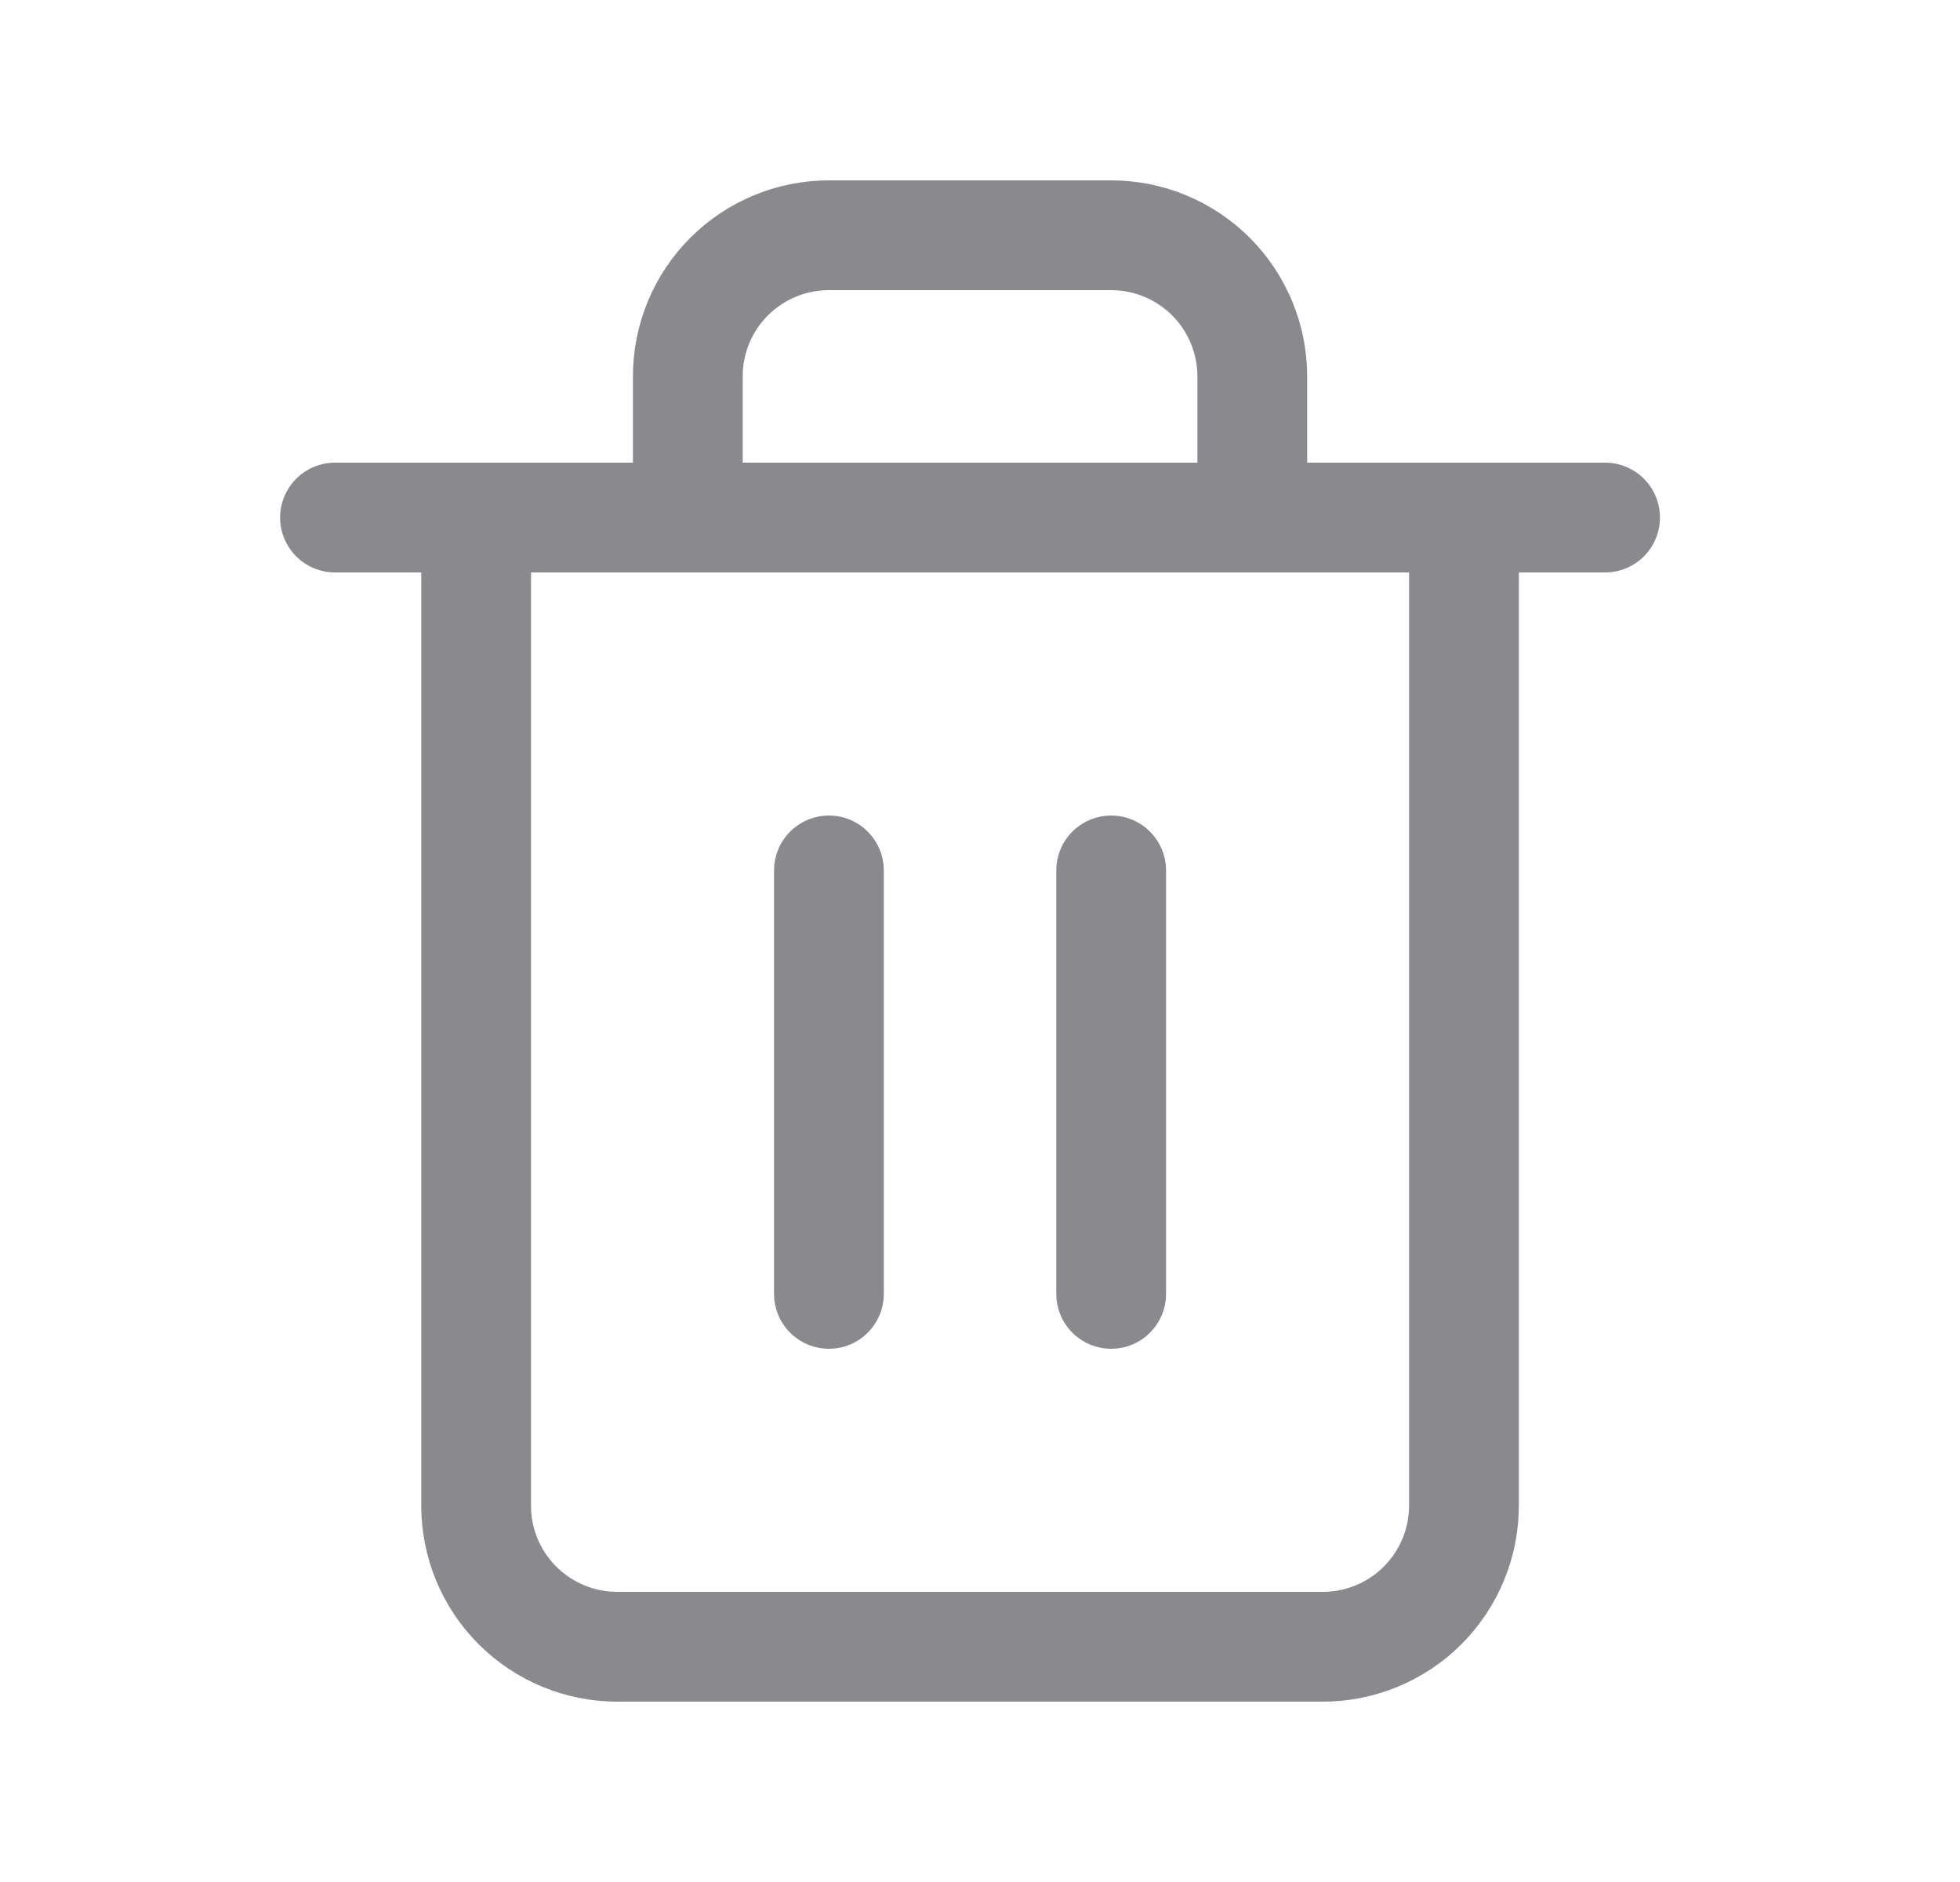 <svg width="25" height="24" viewBox="0 0 25 24" fill="none" xmlns="http://www.w3.org/2000/svg">
<g opacity="0.6">
<path d="M4.273 6.6H6.073H20.473" stroke="#3C3C43" stroke-width="1.4" stroke-linecap="round" stroke-linejoin="round"/>
<path d="M8.773 6.6V4.8C8.773 4.323 8.962 3.865 9.3 3.527C9.638 3.19 10.095 3 10.573 3H14.173C14.65 3 15.108 3.19 15.446 3.527C15.783 3.865 15.973 4.323 15.973 4.8V6.6M18.673 6.6V19.2C18.673 19.677 18.483 20.135 18.146 20.473C17.808 20.81 17.35 21 16.873 21H7.873C7.395 21 6.938 20.81 6.6 20.473C6.262 20.135 6.073 19.677 6.073 19.2V6.6H18.673Z" stroke="#3C3C43" stroke-width="1.4" stroke-linecap="round" stroke-linejoin="round"/>
<path d="M10.573 11.1V16.5" stroke="#3C3C43" stroke-width="1.4" stroke-linecap="round" stroke-linejoin="round"/>
<path d="M14.173 11.1V16.5" stroke="#3C3C43" stroke-width="1.4" stroke-linecap="round" stroke-linejoin="round"/>
</g>
</svg>
